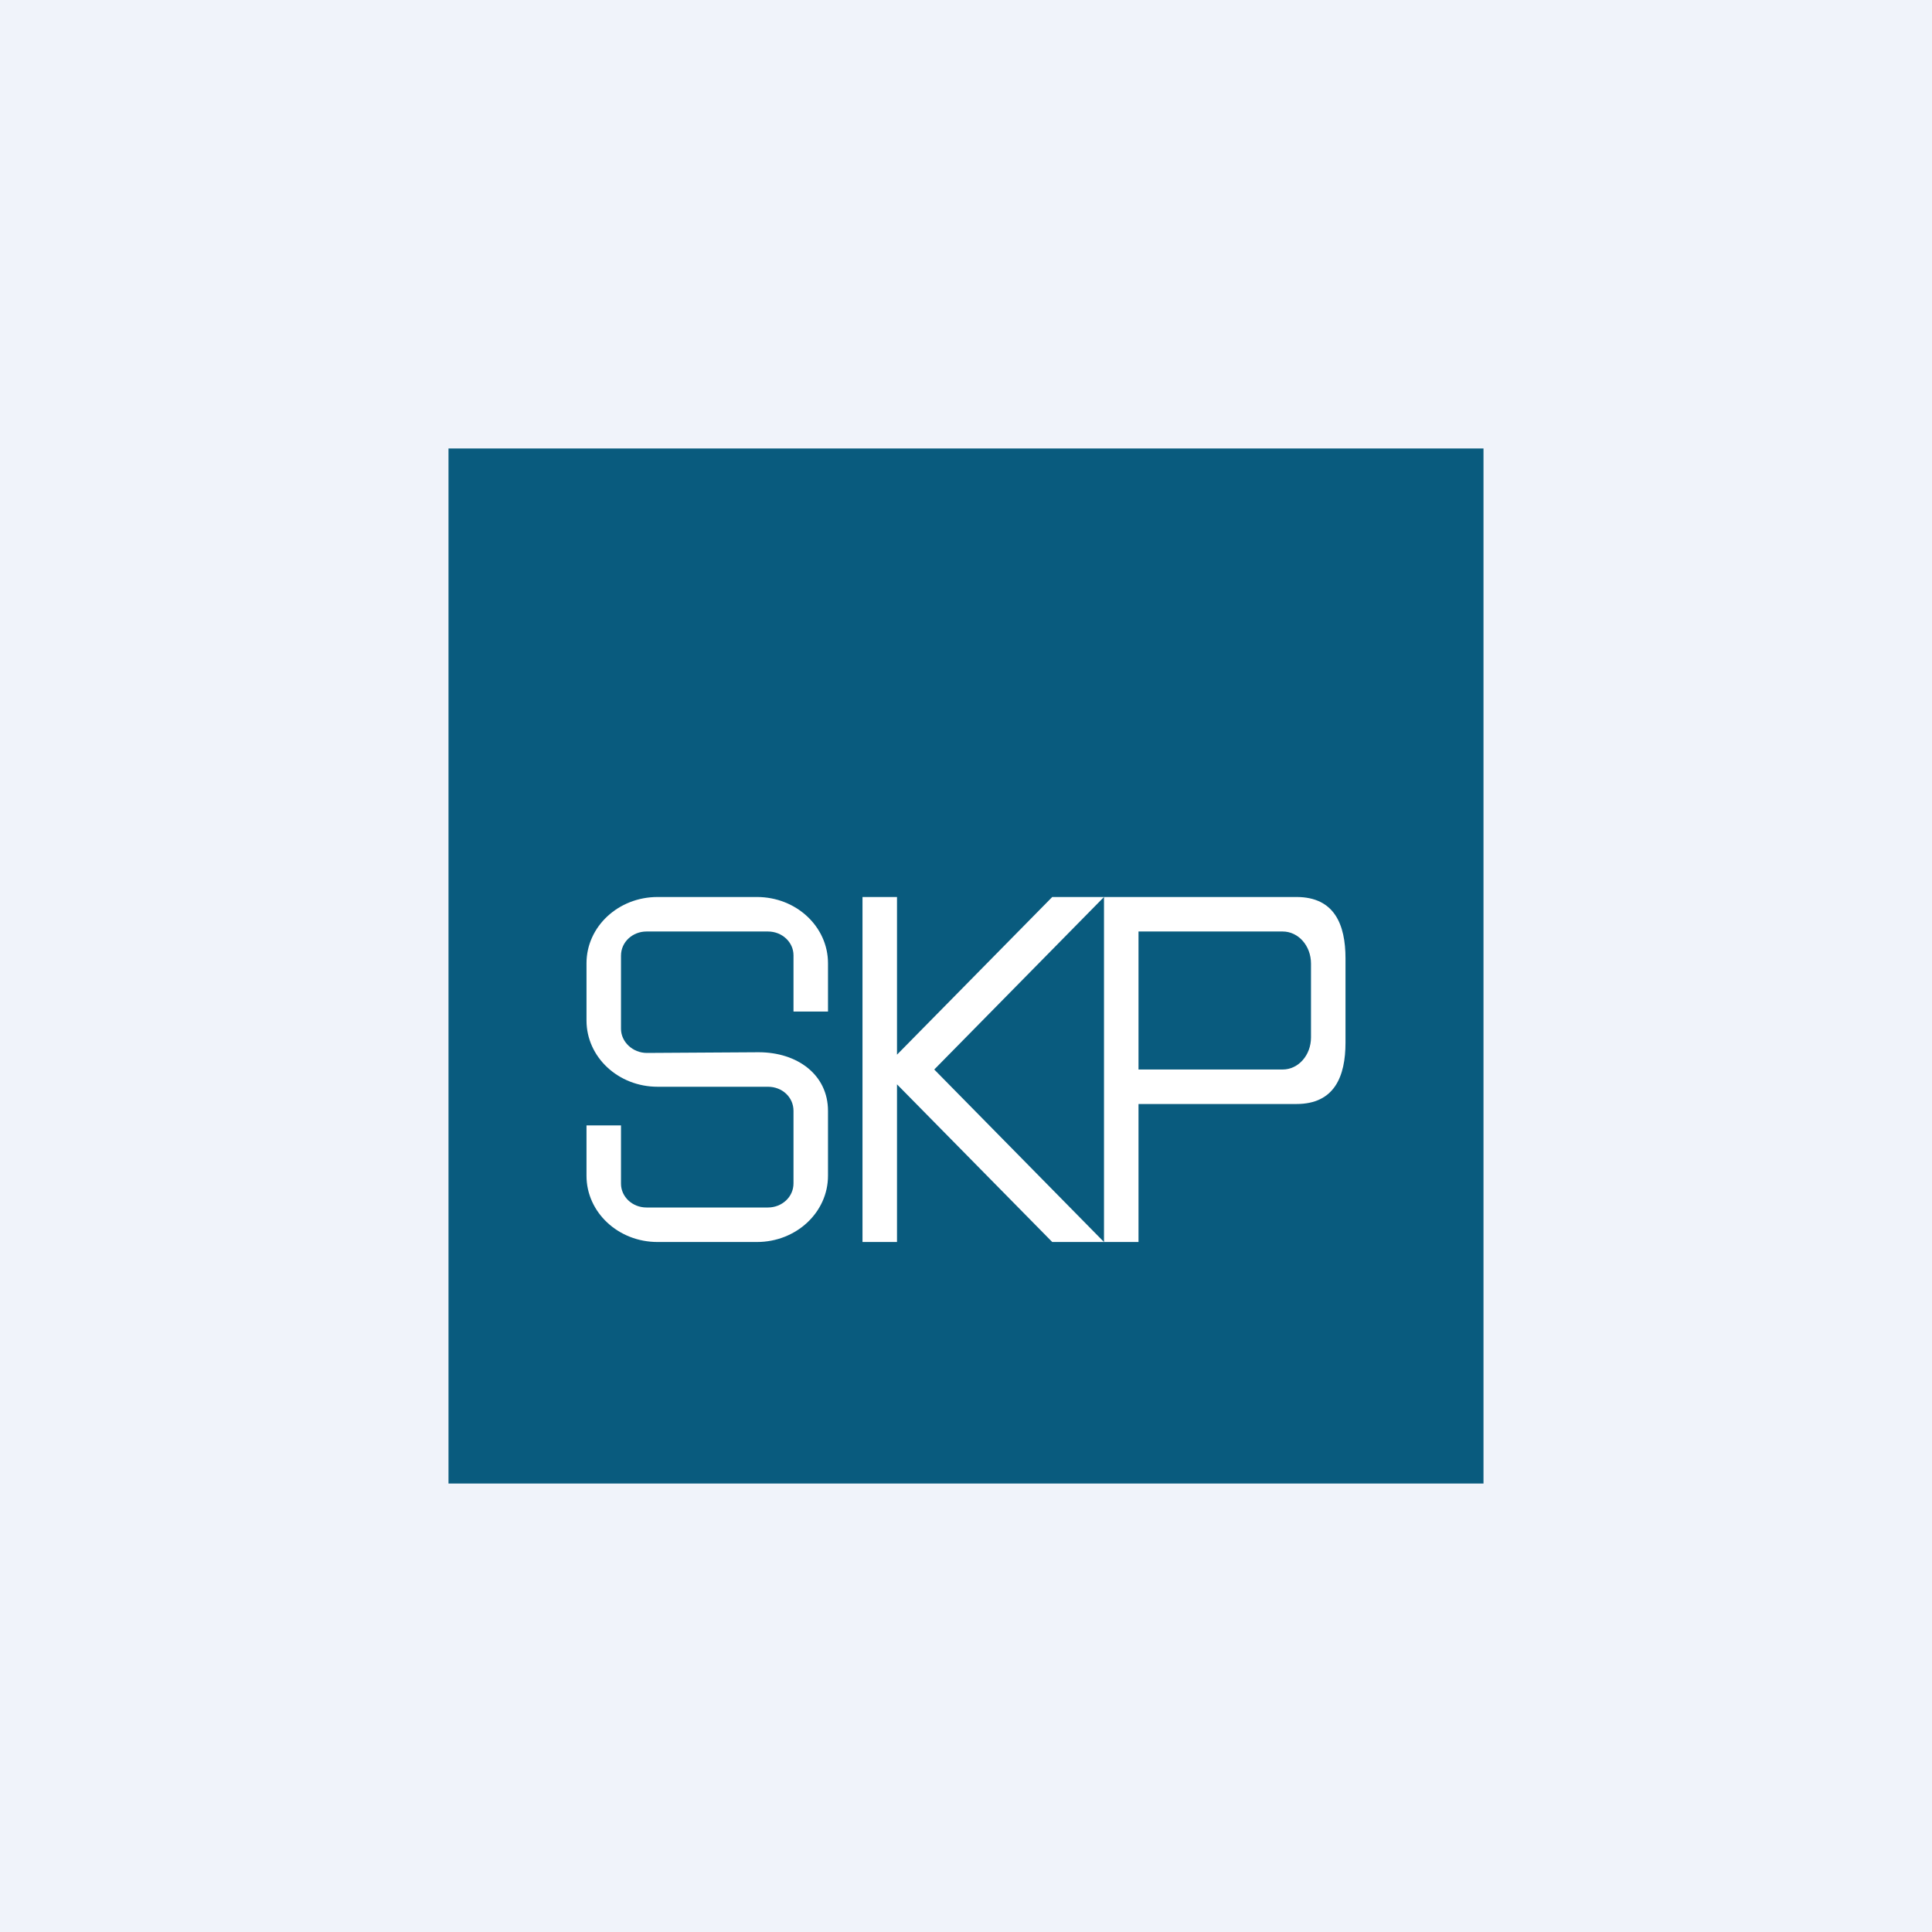 <!-- by TradingView --><svg width="56" height="56" viewBox="0 0 56 56" xmlns="http://www.w3.org/2000/svg"><path fill="#F0F3FA" d="M0 0h56v56H0z"/><path fill="#095B7E" d="M13 13h30v30H13z"/><path fill-rule="evenodd" d="M33 26h-1v10h1v-4h4.58c1.1 0 1.42-.8 1.42-1.78v-2.44c0-.98-.32-1.78-1.42-1.78H33Zm0 5h4.18c.45 0 .82-.41.82-.93v-2.14c0-.52-.37-.93-.82-.93H33v4Z" fill="#fff"/><path d="M24 27.92v1.4h-1v-1.63c0-.38-.33-.69-.74-.69h-3.52c-.4 0-.74.3-.74.7v2.12c0 .38.34.7.75.7l3.24-.02c1.12 0 2.01.65 2.01 1.7v1.88c0 1.06-.92 1.92-2.06 1.92h-2.88c-1.14 0-2.06-.86-2.06-1.92v-1.46h1v1.69c0 .38.33.69.74.69h3.52c.4 0 .74-.3.74-.7v-2.1c0-.4-.33-.7-.74-.7h-3.2c-1.14 0-2.06-.86-2.06-1.92v-1.66c0-1.06.92-1.92 2.06-1.92h2.88c1.14 0 2.06.86 2.06 1.92ZM25 26h1v4.57L30.5 26H32l-4.92 5L32 36h-1.5L26 31.43V36h-1V26Z" fill="#fff"/></svg>